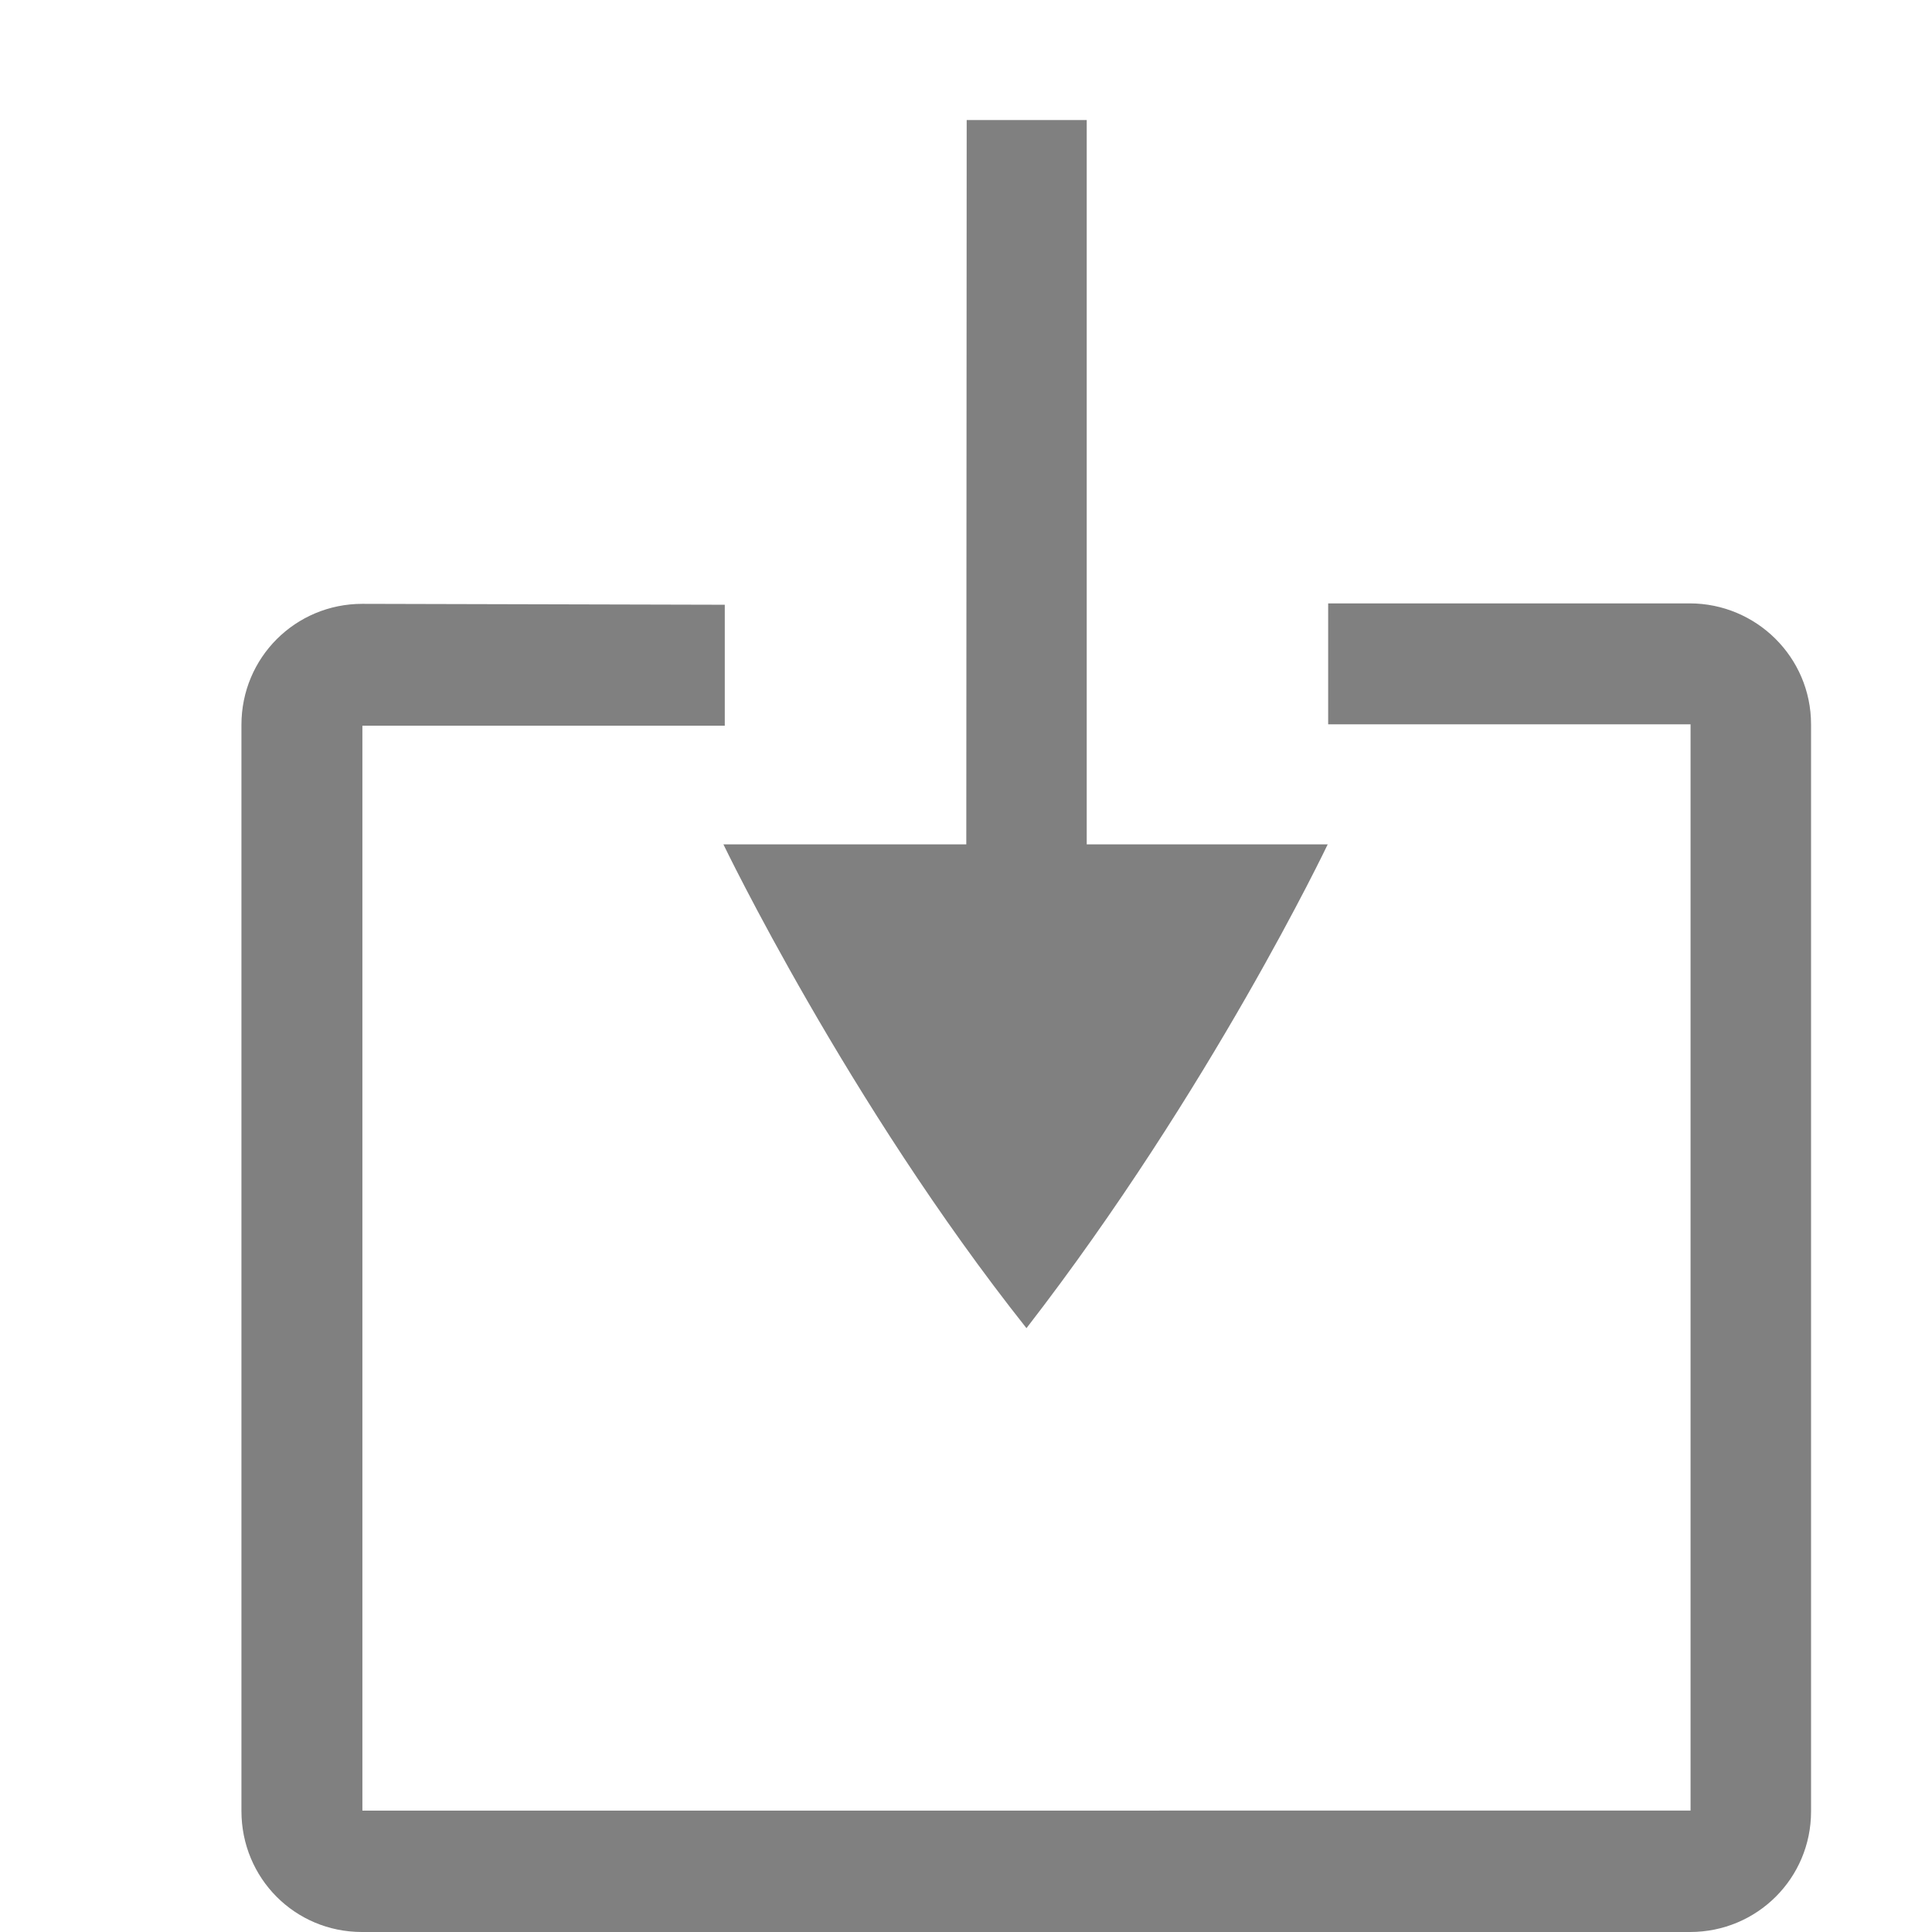 <svg xmlns="http://www.w3.org/2000/svg" width="16" height="16" viewBox="0 0 4.233 4.233"><path fill="gray" d="M.794 1.323c-.147 0-.265.118-.265.265v2.38c0 .147.117.265.264.265h2.91c.147 0 .265-.118.265-.264V1.587c0-.147-.12-.265-.266-.265H2.91v.265h.794v2.38H.794V1.59h.794v-.265z" overflow="visible"/><path fill="gray" d="M2.117 2.115h.264V.263h-.263z" overflow="visible"/><path fill="gray" d="M1.585 1.85s.272.566.664 1.06c.404-.522.66-1.06.66-1.06z" overflow="visible"/></svg>
